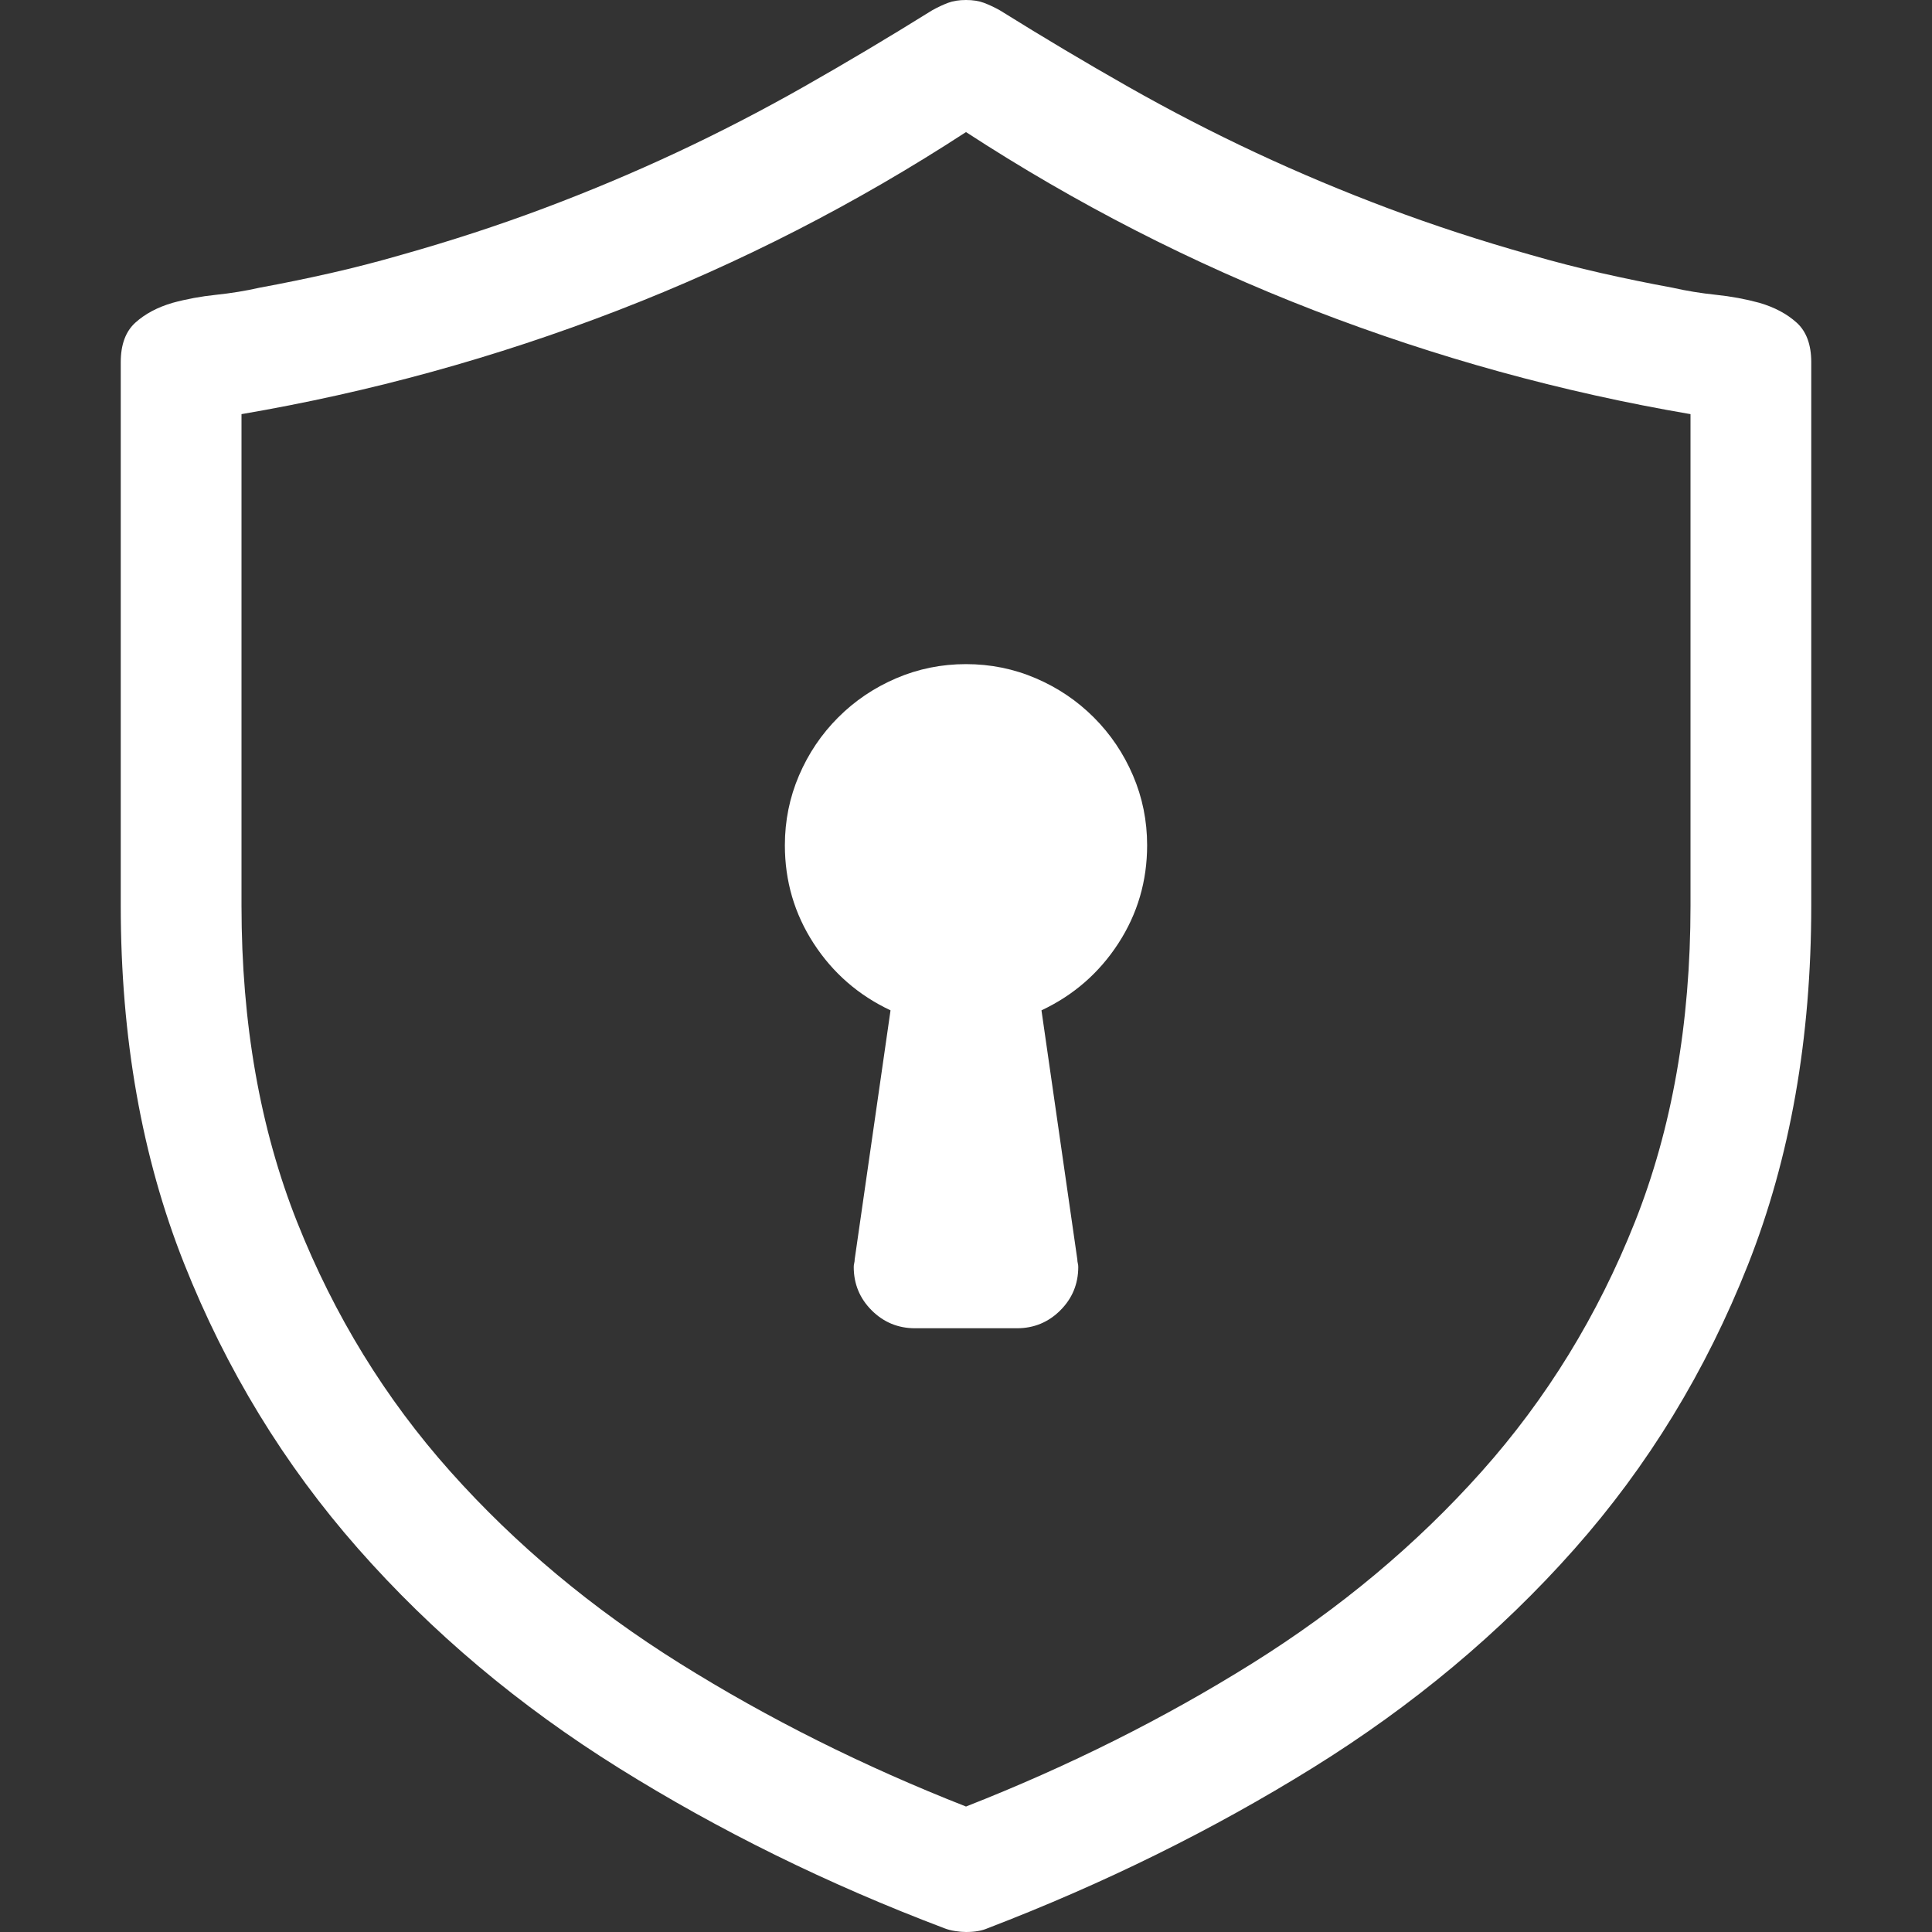 <?xml version="1.0" encoding="utf-8"?>
<svg id="" width="16" height="16" style="width:16px;height:16px;" version="1.1"
     xmlns="http://www.w3.org/2000/svg" viewBox="0 0 2048 2048" enable-background="new 0 0 2048 2048"
     xml:space="preserve"><rect x="0" y="0" width="2048" height="2048" fill="#333333" stroke="none"/><path fill="#ffffff" d="M1920 384 l0 576 q0 211 -67 380.5 q-67 169.5 -184.5 302 q-117.5 132.5 -277 231.5 q-159.5 99 -344.5 170 q-9 4 -23 4 q-5 0 -11.5 -1 q-6.5 -1 -11.5 -3 q-185 -70 -344.5 -169.5 q-159.5 -99.5 -277 -233 q-117.5 -133.5 -184.5 -302.5 q-67 -169 -67 -379 l0 -576 q0 -28 15.5 -42 q15.5 -14 39.5 -21 q22 -6 46 -8.5 q24 -2.5 46 -7.5 q38 -7 75.5 -15.5 q37.5 -8.5 75.5 -19.5 q78 -22 150 -49 q72 -27 140.5 -59 q68.5 -32 135.5 -70 q67 -38 136 -81 q9 -5 17 -8 q8 -3 19 -3 q11 0 19 3 q8 3 17 8 q69 43 136 81 q67 38 135.5 70 q68.5 32 140.5 59 q72 27 150 49 q38 11 75.5 19.5 q37.5 8.5 75.5 15.5 q22 5 46 7.5 q24 2.5 46 8.5 q24 7 39.5 21 q15.5 14 15.5 42 ZM1792 439 q-205 -35 -399 -110 q-194 -75 -369 -189 q-175 114 -369 189 q-194 75 -399 110 l0 521 q0 187 59 335.5 q59 148.5 162.5 264.5 q103.5 116 243.5 203.5 q140 87.5 303 151.5 q163 -64 303 -151.5 q140 -87.5 243.5 -203.5 q103.5 -116 162.5 -264.5 q59 -148.5 59 -335.5 l0 -521 ZM1024 704 q39 0 74 15 q35 15 61.5 41.5 q26.5 26.5 41.5 61.5 q15 35 15 74 q0 57 -30.5 104 q-30.5 47 -81.5 71 l38 264 q0 2 0.5 4 q0.5 2 0.5 4 q0 27 -19 46 q-19 19 -46 19 l-108 0 q-27 0 -46 -19 q-19 -19 -19 -46 q0 -2 0.5 -4 q0.5 -2 0.5 -4 l38 -264 q-51 -24 -81.5 -71 q-30.5 -47 -30.5 -104 q0 -39 15 -74 q15 -35 41.5 -61.5 q26.5 -26.5 61.5 -41.5 q35 -15 74 -15 Z"/></svg>
